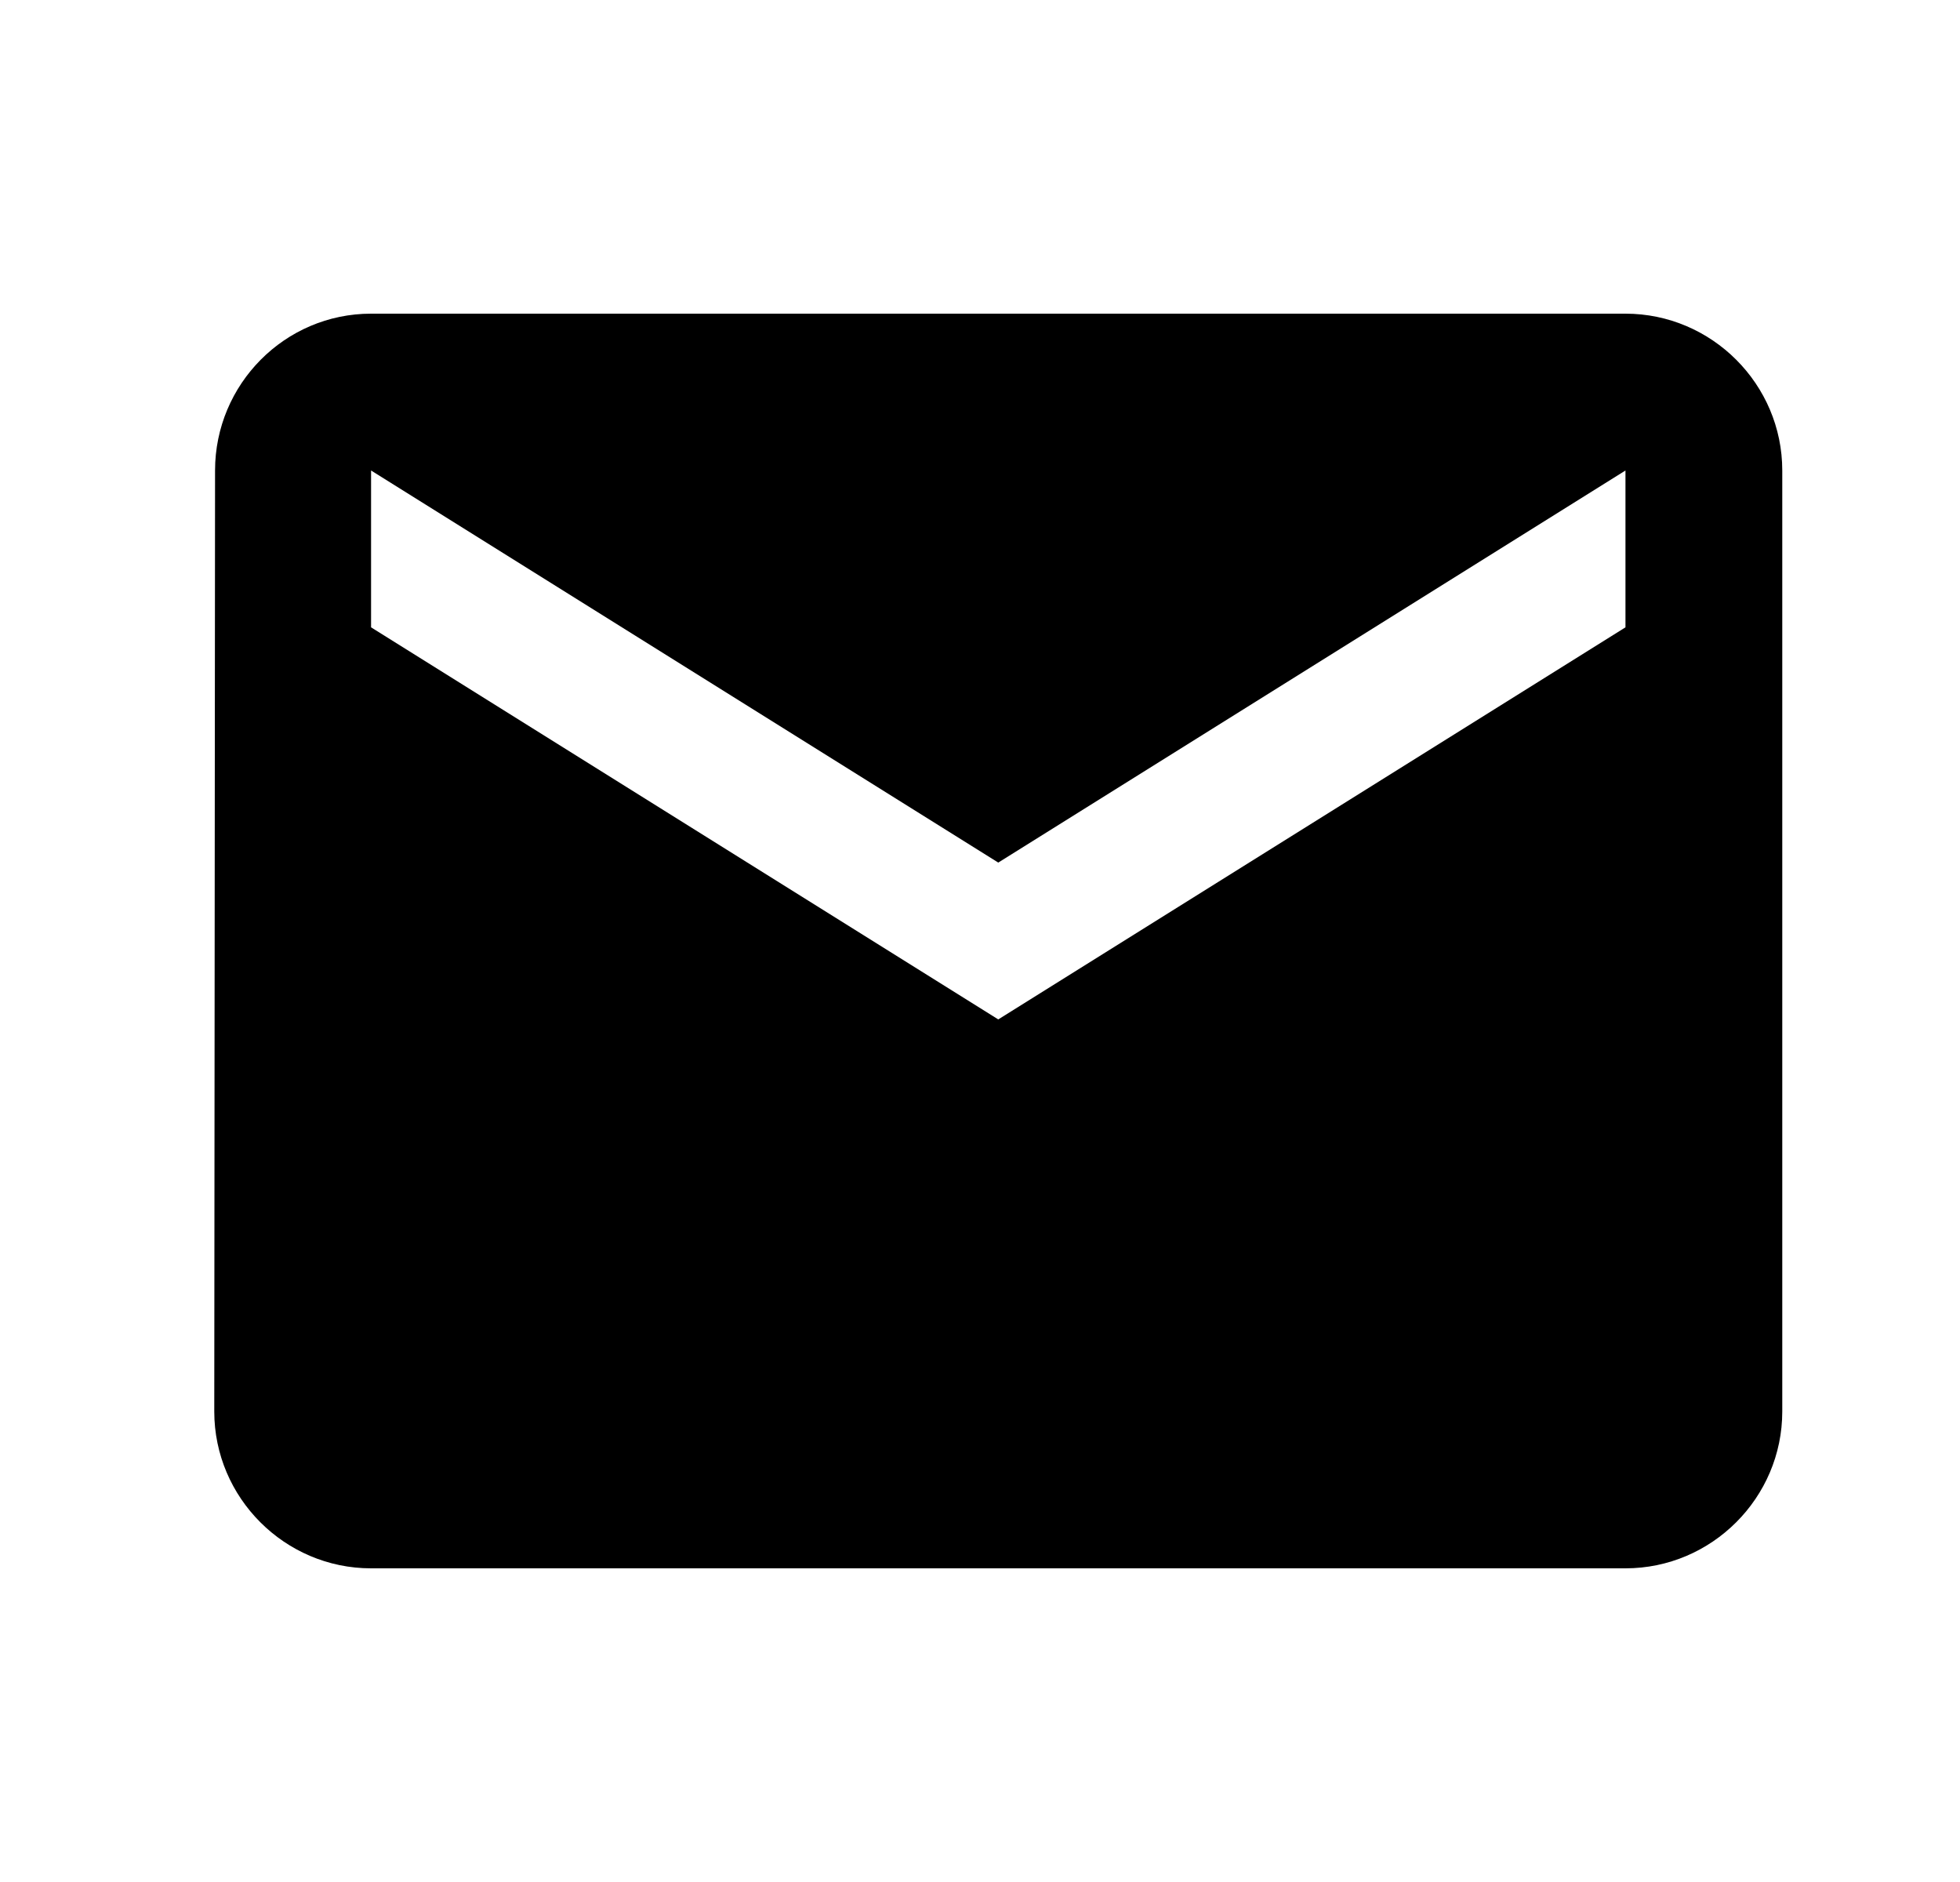 <svg width="25" height="24" viewBox="0 0 25 24" fill="none" xmlns="http://www.w3.org/2000/svg">
<path d="M20.733 4H4.733C3.633 4 2.743 4.9 2.743 6L2.733 18C2.733 19.1 3.633 20 4.733 20H20.733C21.833 20 22.733 19.1 22.733 18V6C22.733 4.9 21.833 4 20.733 4ZM20.733 8L12.733 13L4.733 8V6L12.733 11L20.733 6V8Z" fill="black"/>
</svg>

